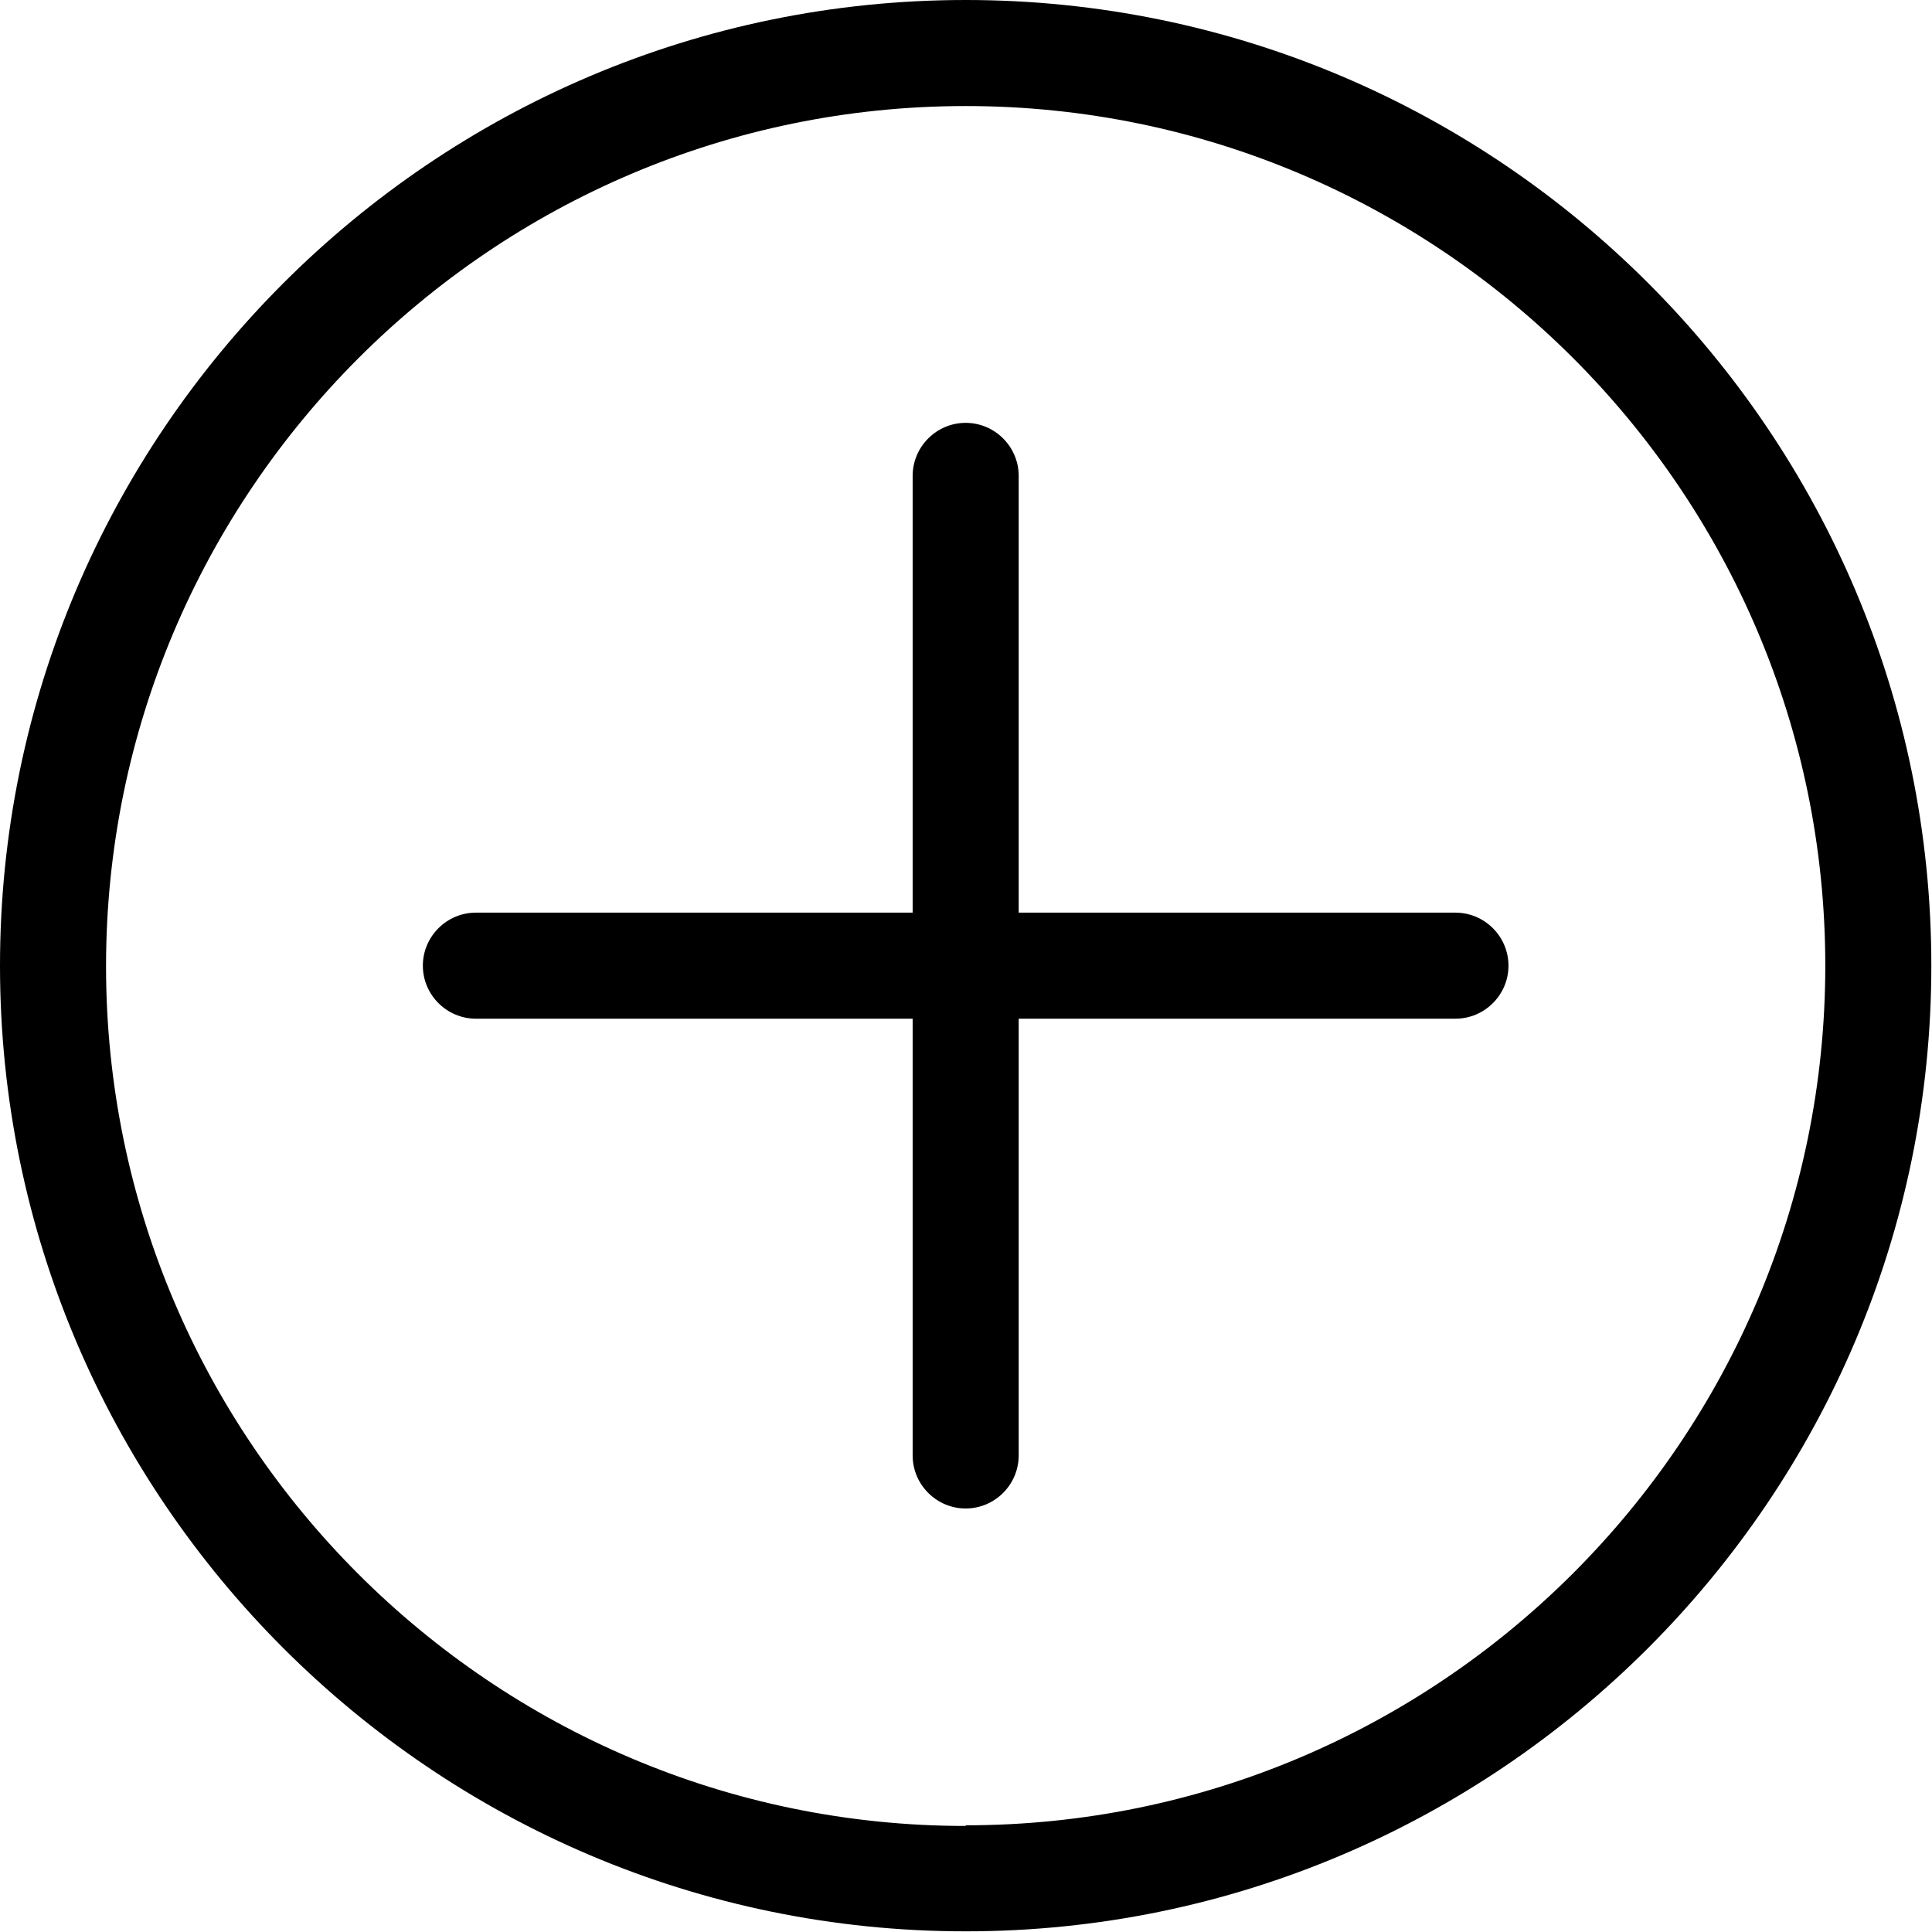 <?xml version="1.0" encoding="UTF-8"?><svg id="uuid-fb909267-8db6-4dcd-8a3b-029d9654a918" xmlns="http://www.w3.org/2000/svg" viewBox="0 0 29.15 29.15"><g id="uuid-e657e6bb-32f2-416c-b373-cf2b131fbf7e"><g><path d="M14.57,0C6.54,0,0,6.54,0,14.57s6.54,14.57,14.57,14.57,14.57-6.54,14.57-14.57S22.61,0,14.57,0Zm0,27.55c-7.15,0-12.97-5.82-12.97-12.97S7.42,1.6,14.57,1.6s12.97,5.82,12.97,12.97-5.82,12.97-12.97,12.97Z"/><path d="M21.96,13.77h-6.59V7.18c0-.44-.36-.8-.8-.8s-.8,.36-.8,.8v6.59H7.18c-.44,0-.8,.36-.8,.8s.36,.8,.8,.8h6.59v6.59c0,.44,.36,.8,.8,.8s.8-.36,.8-.8v-6.59h6.59c.44,0,.8-.36,.8-.8s-.36-.8-.8-.8Z"/></g></g></svg>